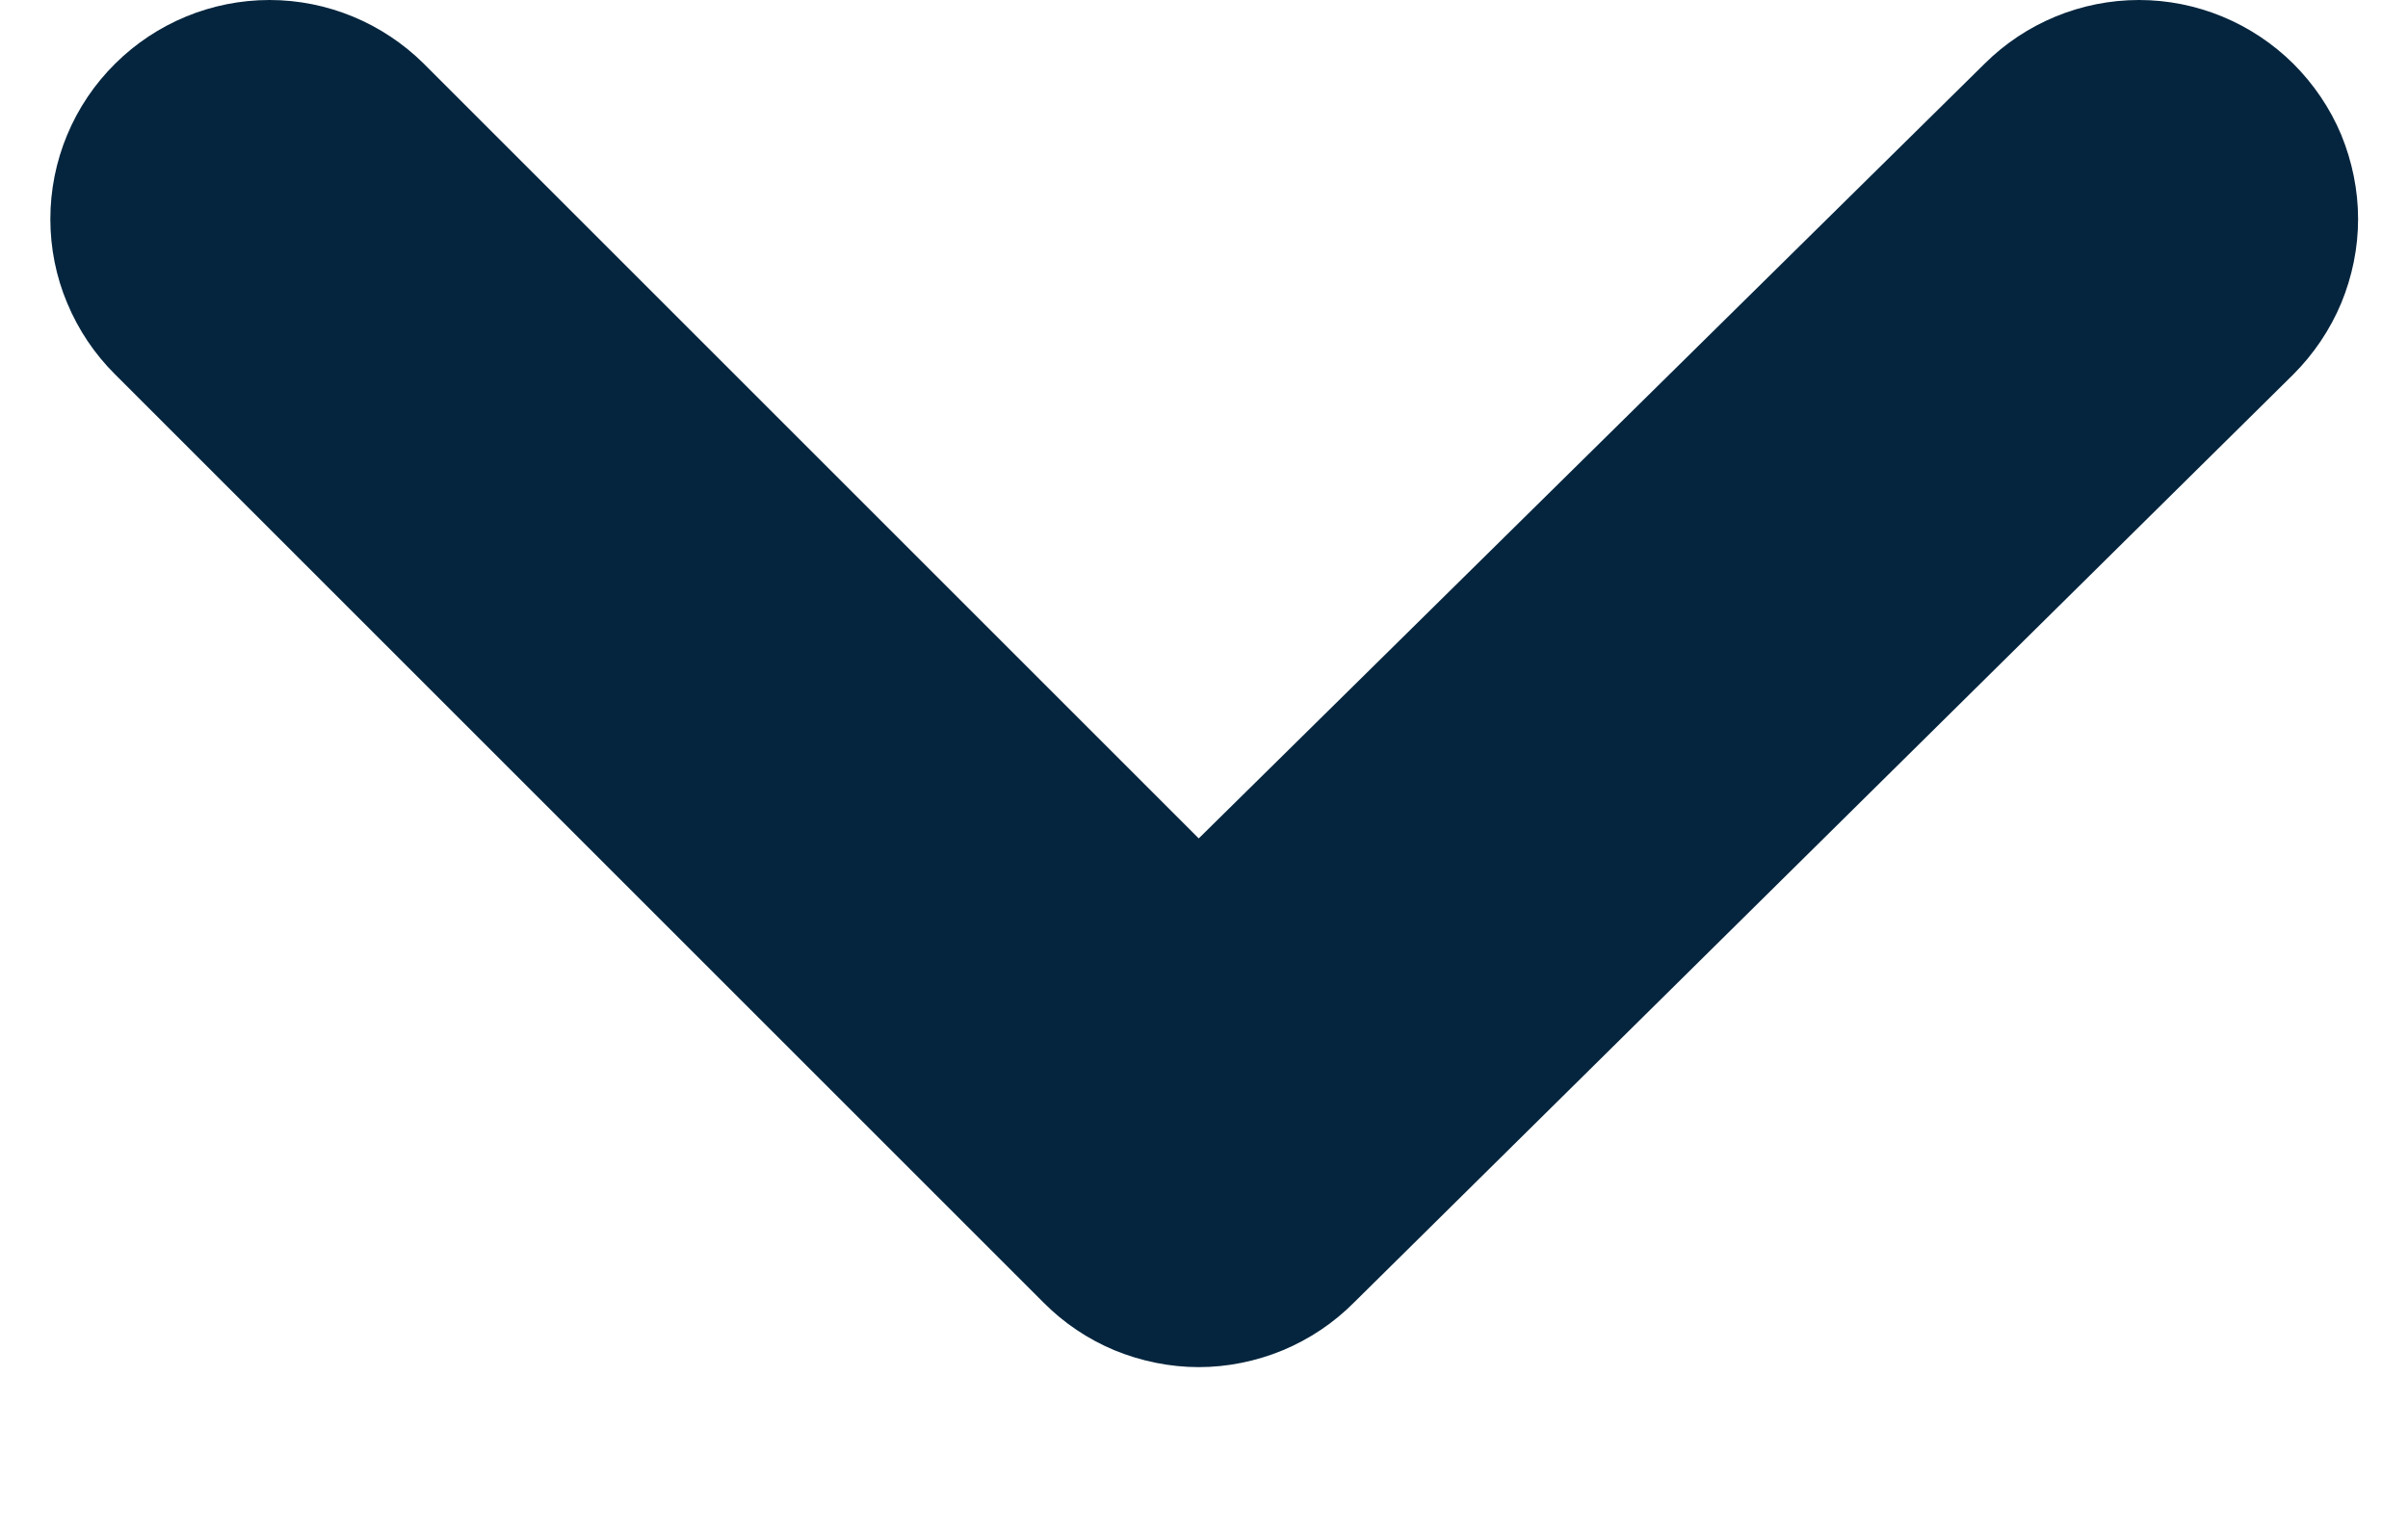 <svg xmlns="http://www.w3.org/2000/svg" width="11" height="7" viewBox="0 0 11 7" fill="none">
  <path d="M10.476 0.291C10.288 0.105 10.035 0 9.771 0C9.507 0 9.253 0.105 9.066 0.291L5.476 3.831L1.936 0.291C1.748 0.105 1.495 0 1.231 0C0.967 0 0.713 0.105 0.526 0.291C0.432 0.384 0.358 0.494 0.307 0.616C0.256 0.738 0.23 0.869 0.23 1.001C0.23 1.133 0.256 1.264 0.307 1.385C0.358 1.507 0.432 1.618 0.526 1.711L4.766 5.951C4.859 6.045 4.969 6.119 5.091 6.17C5.213 6.22 5.344 6.247 5.476 6.247C5.608 6.247 5.739 6.22 5.86 6.17C5.982 6.119 6.093 6.045 6.186 5.951L10.476 1.711C10.569 1.618 10.644 1.507 10.695 1.385C10.745 1.264 10.772 1.133 10.772 1.001C10.772 0.869 10.745 0.738 10.695 0.616C10.644 0.494 10.569 0.384 10.476 0.291Z" fill="#05253E"/>
</svg>
